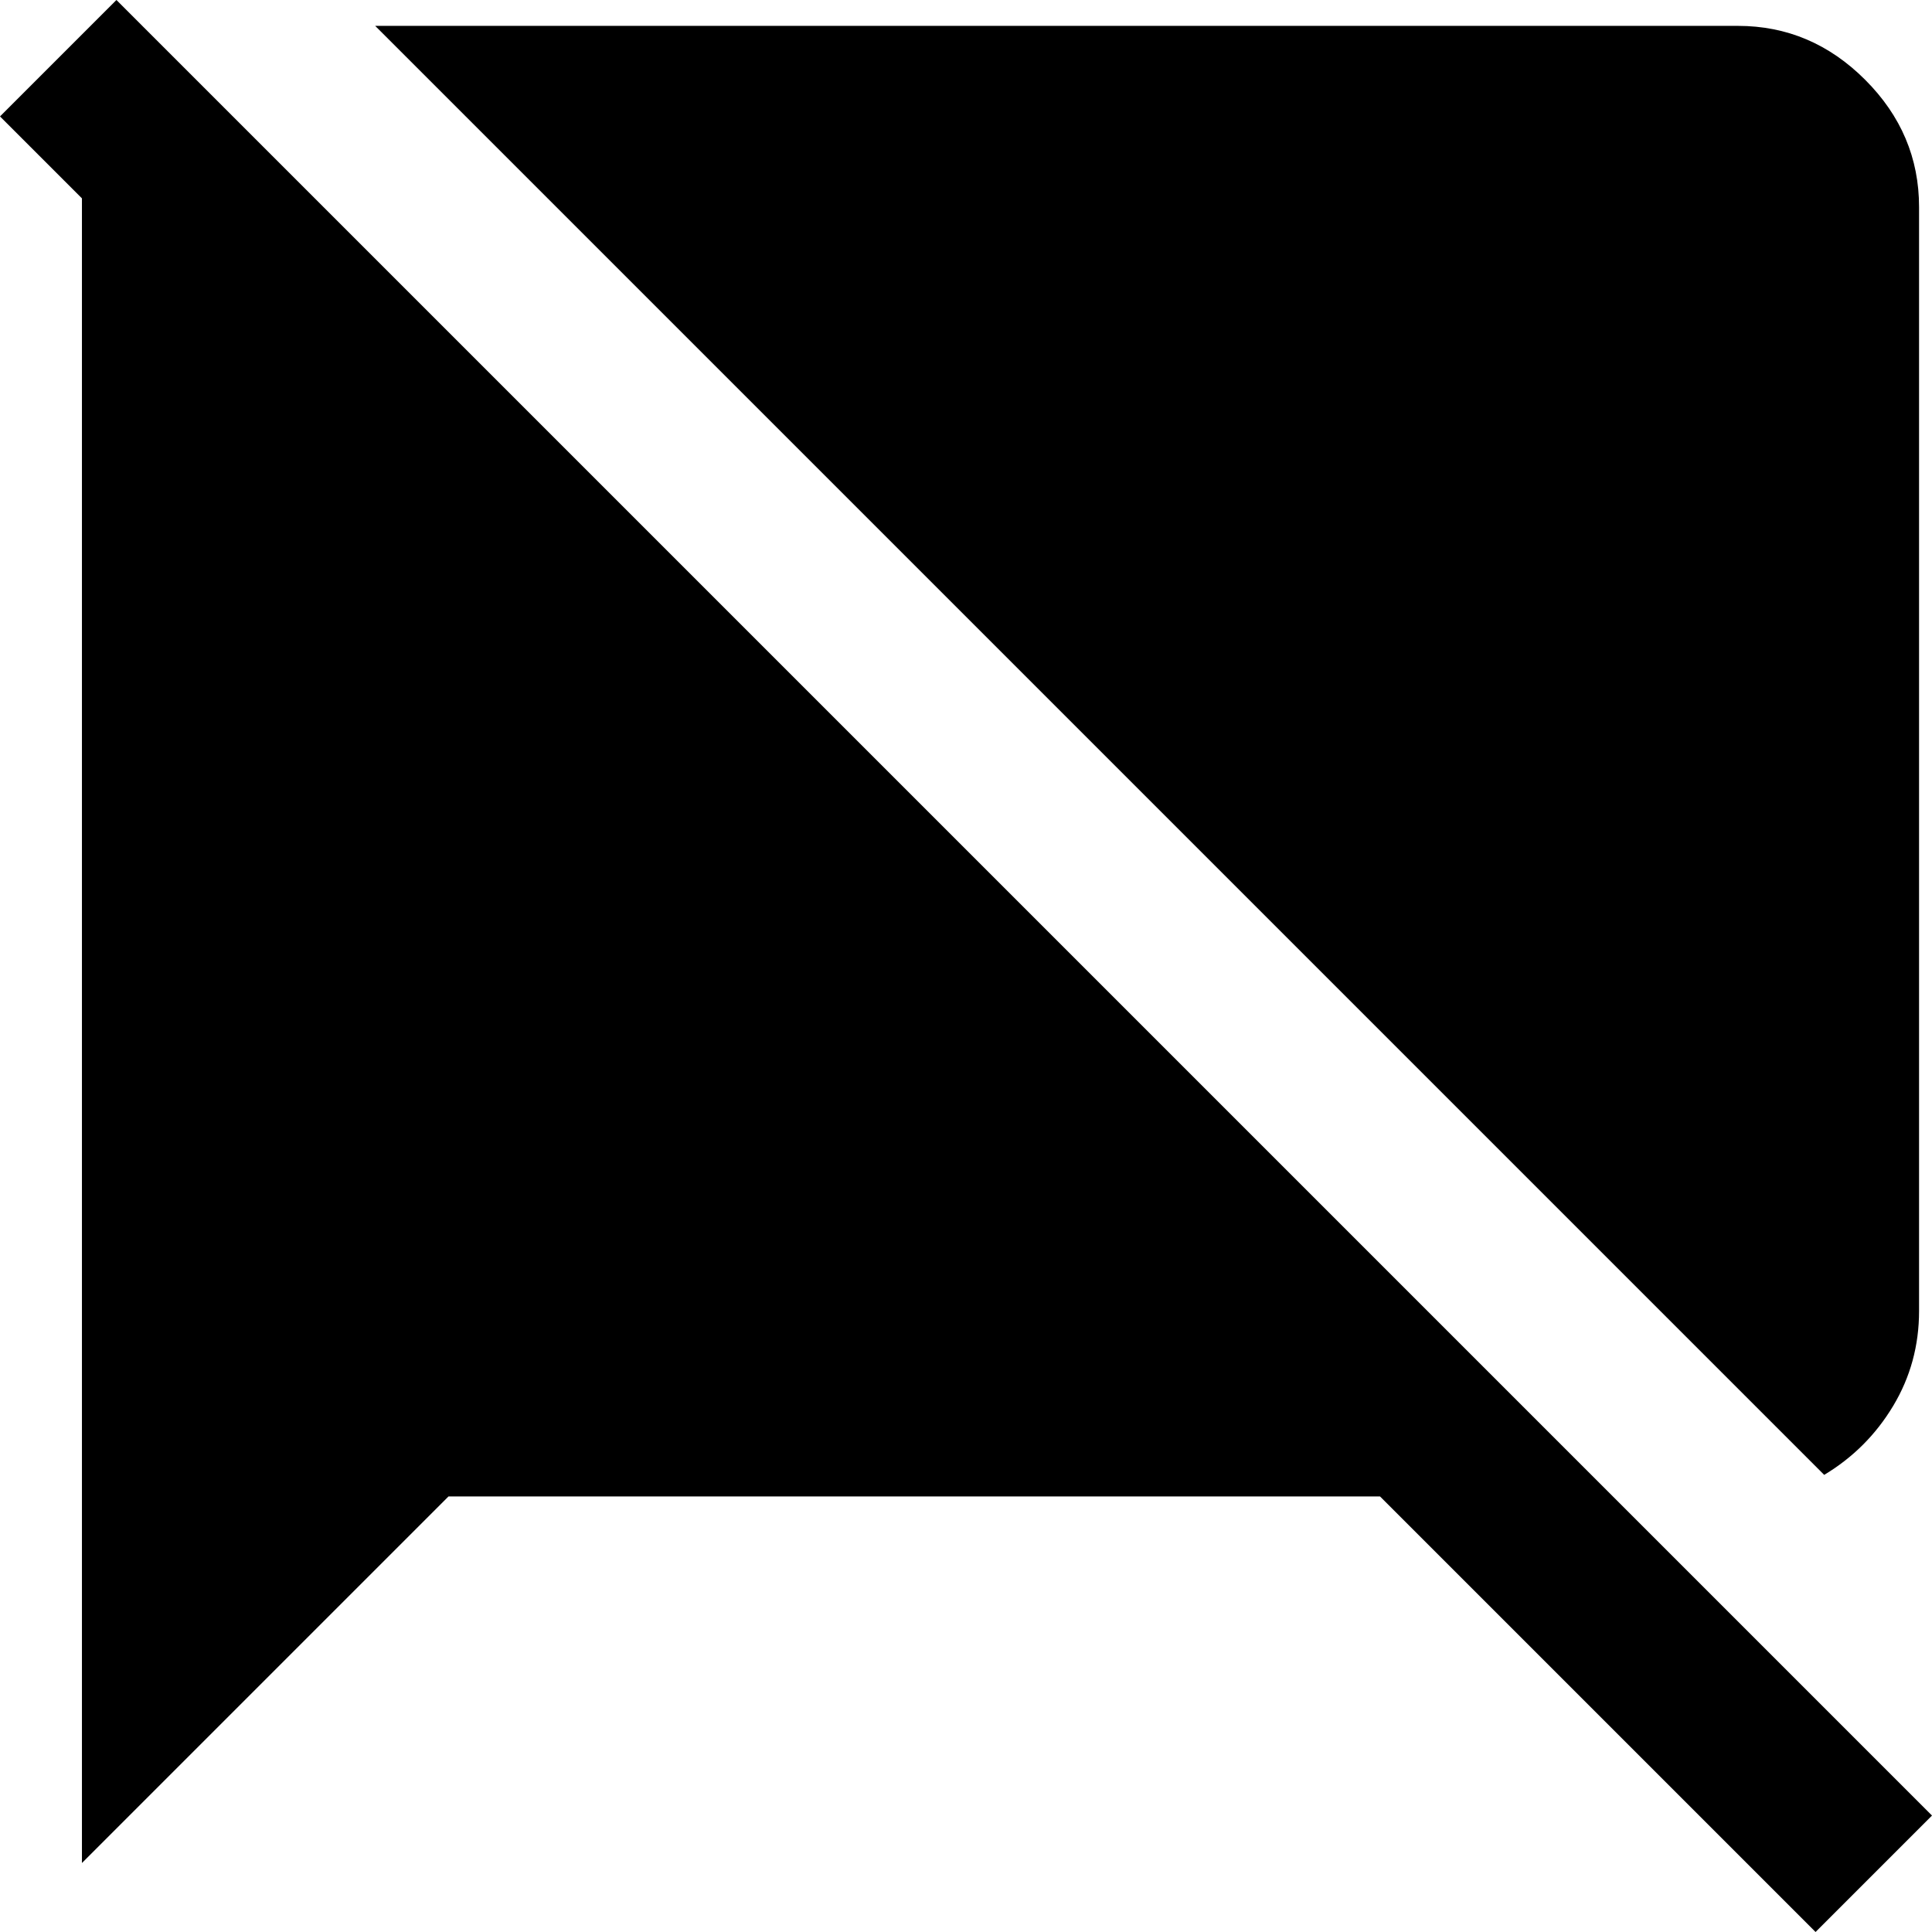 <svg xmlns="http://www.w3.org/2000/svg" viewBox="24 -37 448 448">
      <g transform="scale(1 -1) translate(0 -374)">
        <path d="M447 69 111 405H427Q444 405 456.5 392.5Q469 380 469 363V107Q469 95 463.0 85.0Q457 75 447 69ZM51 411 24 384 43 365V-21L128 64H344L445 -37L472 -10Z" />
      </g>
    </svg>